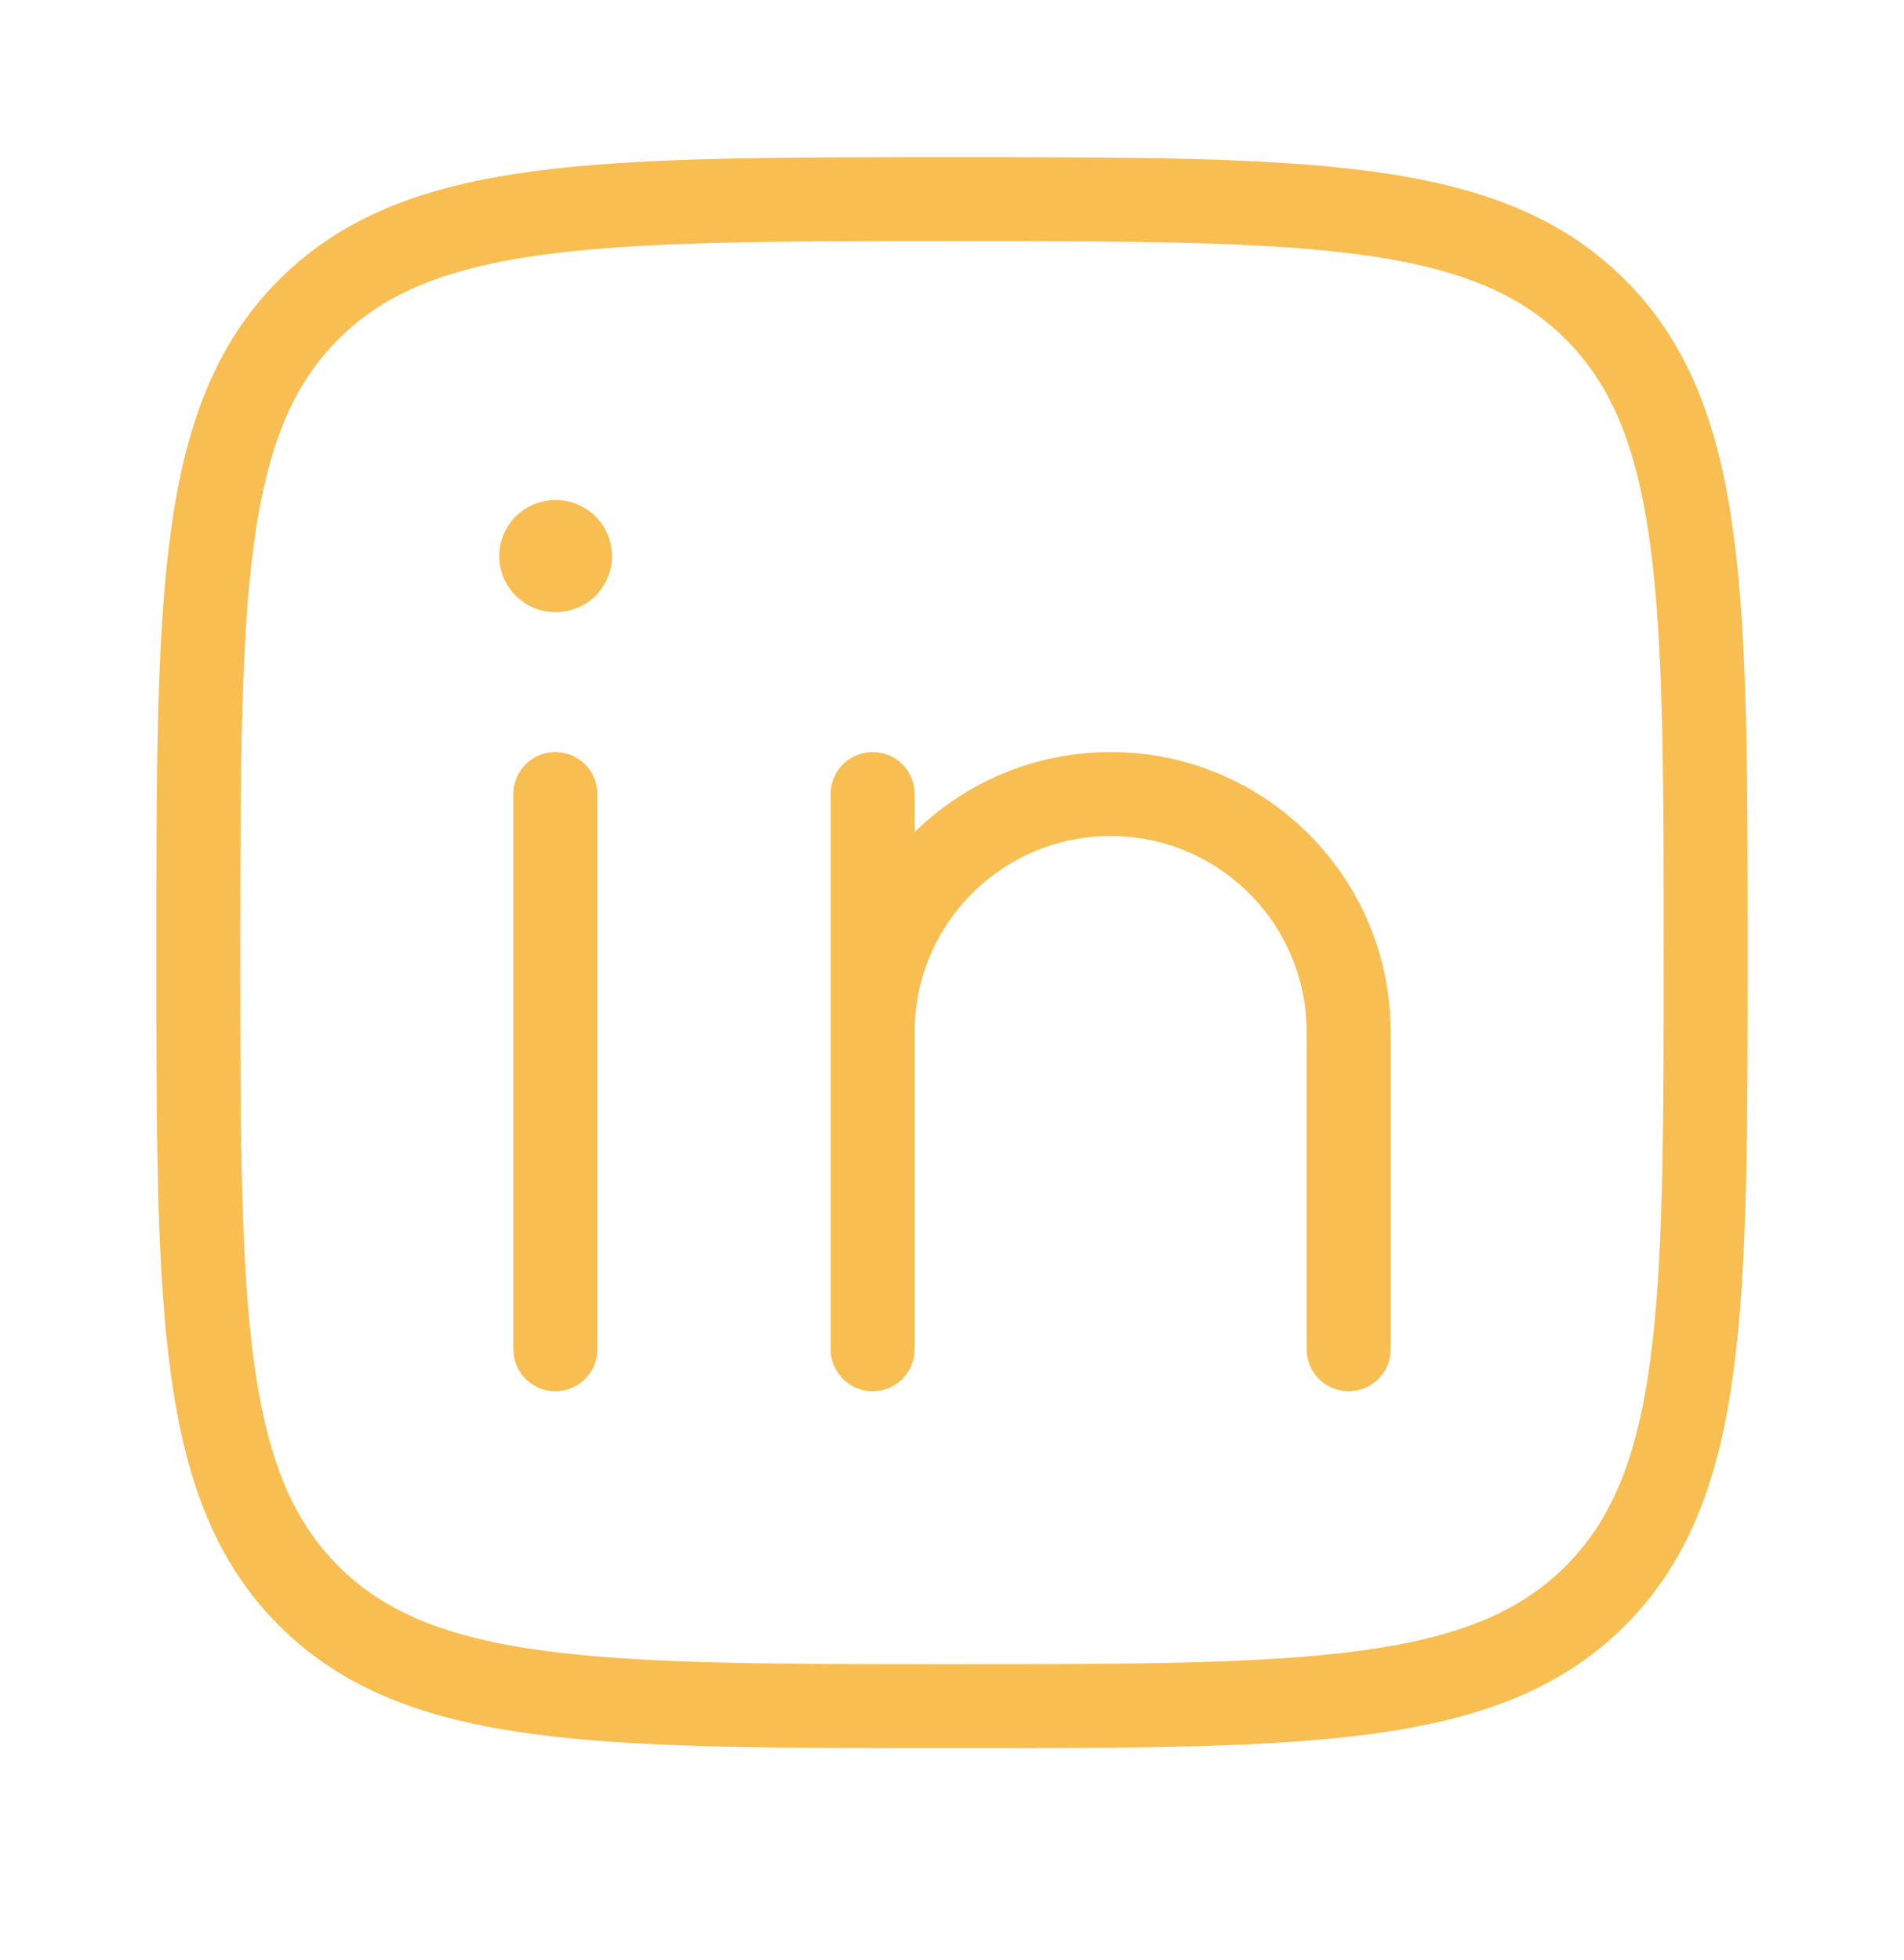 <svg width="34" height="35" viewBox="0 0 34 35" fill="none" xmlns="http://www.w3.org/2000/svg">
<path d="M9.917 14.182V24.098" stroke="#F8BE52" stroke-width="1.5" stroke-linecap="round" stroke-linejoin="round"/>
<path d="M15.583 18.432V24.098M15.583 18.432C15.583 16.084 17.486 14.182 19.833 14.182C22.18 14.182 24.083 16.084 24.083 18.432V24.098M15.583 18.432V14.182" stroke="#F8BE52" stroke-width="1.5" stroke-linecap="round" stroke-linejoin="round"/>
<path d="M9.928 9.932H9.915" stroke="#F8BE52" stroke-width="2" stroke-linecap="round" stroke-linejoin="round"/>
<path d="M3.542 17.015C3.542 10.671 3.542 7.498 5.513 5.528C7.484 3.557 10.656 3.557 17 3.557C23.344 3.557 26.517 3.557 28.488 5.528C30.458 7.498 30.458 10.671 30.458 17.015C30.458 23.359 30.458 26.531 28.488 28.502C26.517 30.473 23.344 30.473 17 30.473C10.656 30.473 7.484 30.473 5.513 28.502C3.542 26.531 3.542 23.359 3.542 17.015Z" stroke="#F8BE52" stroke-width="1.5" stroke-linejoin="round"/>
</svg>
